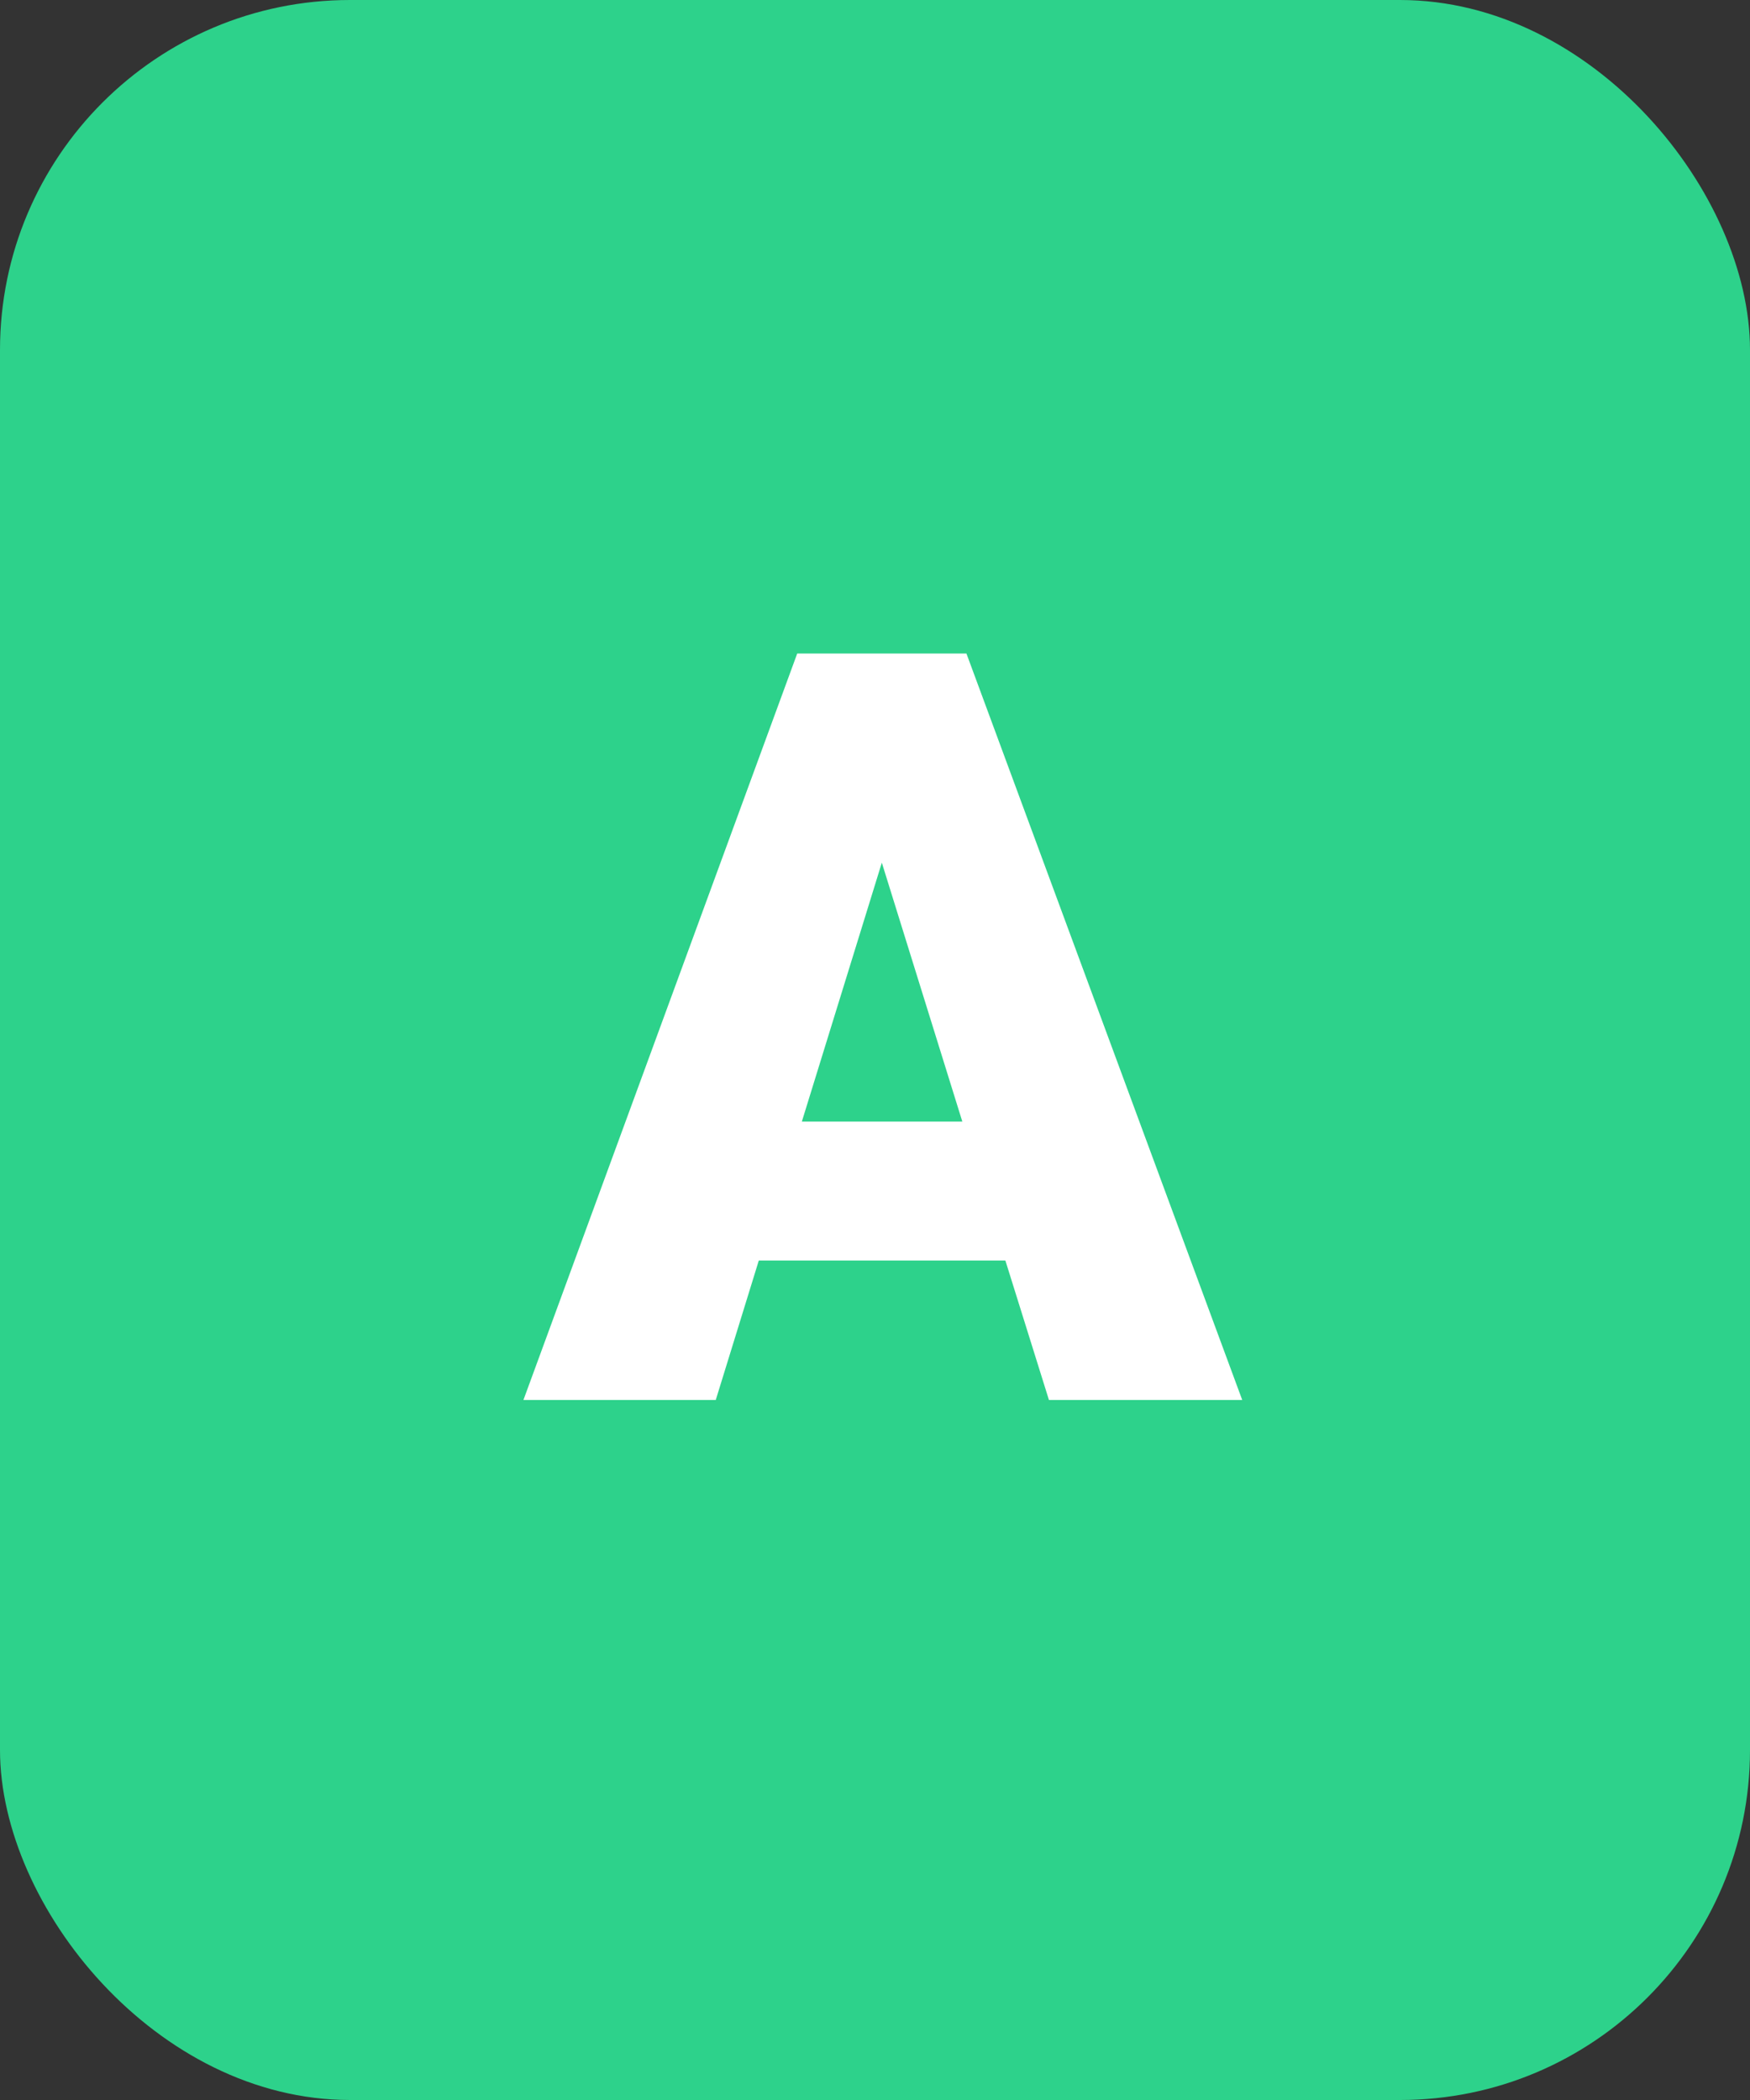 <svg width="20" height="24" viewBox="0 0 20 24" fill="none" xmlns="http://www.w3.org/2000/svg">
<rect x="0" y="0" width="20" height="24" fill="#333333" stroke="none"/>
<rect width="20" height="24" rx="4" fill="#2DD28B"/>
<path d="M11.49 14.406H8.672L8.18 16H5.982L9.111 7.469H11.045L14.197 16H11.988L11.49 14.406ZM9.164 12.818H10.998L10.078 9.859L9.164 12.818Z" fill="white"/>
</svg>
